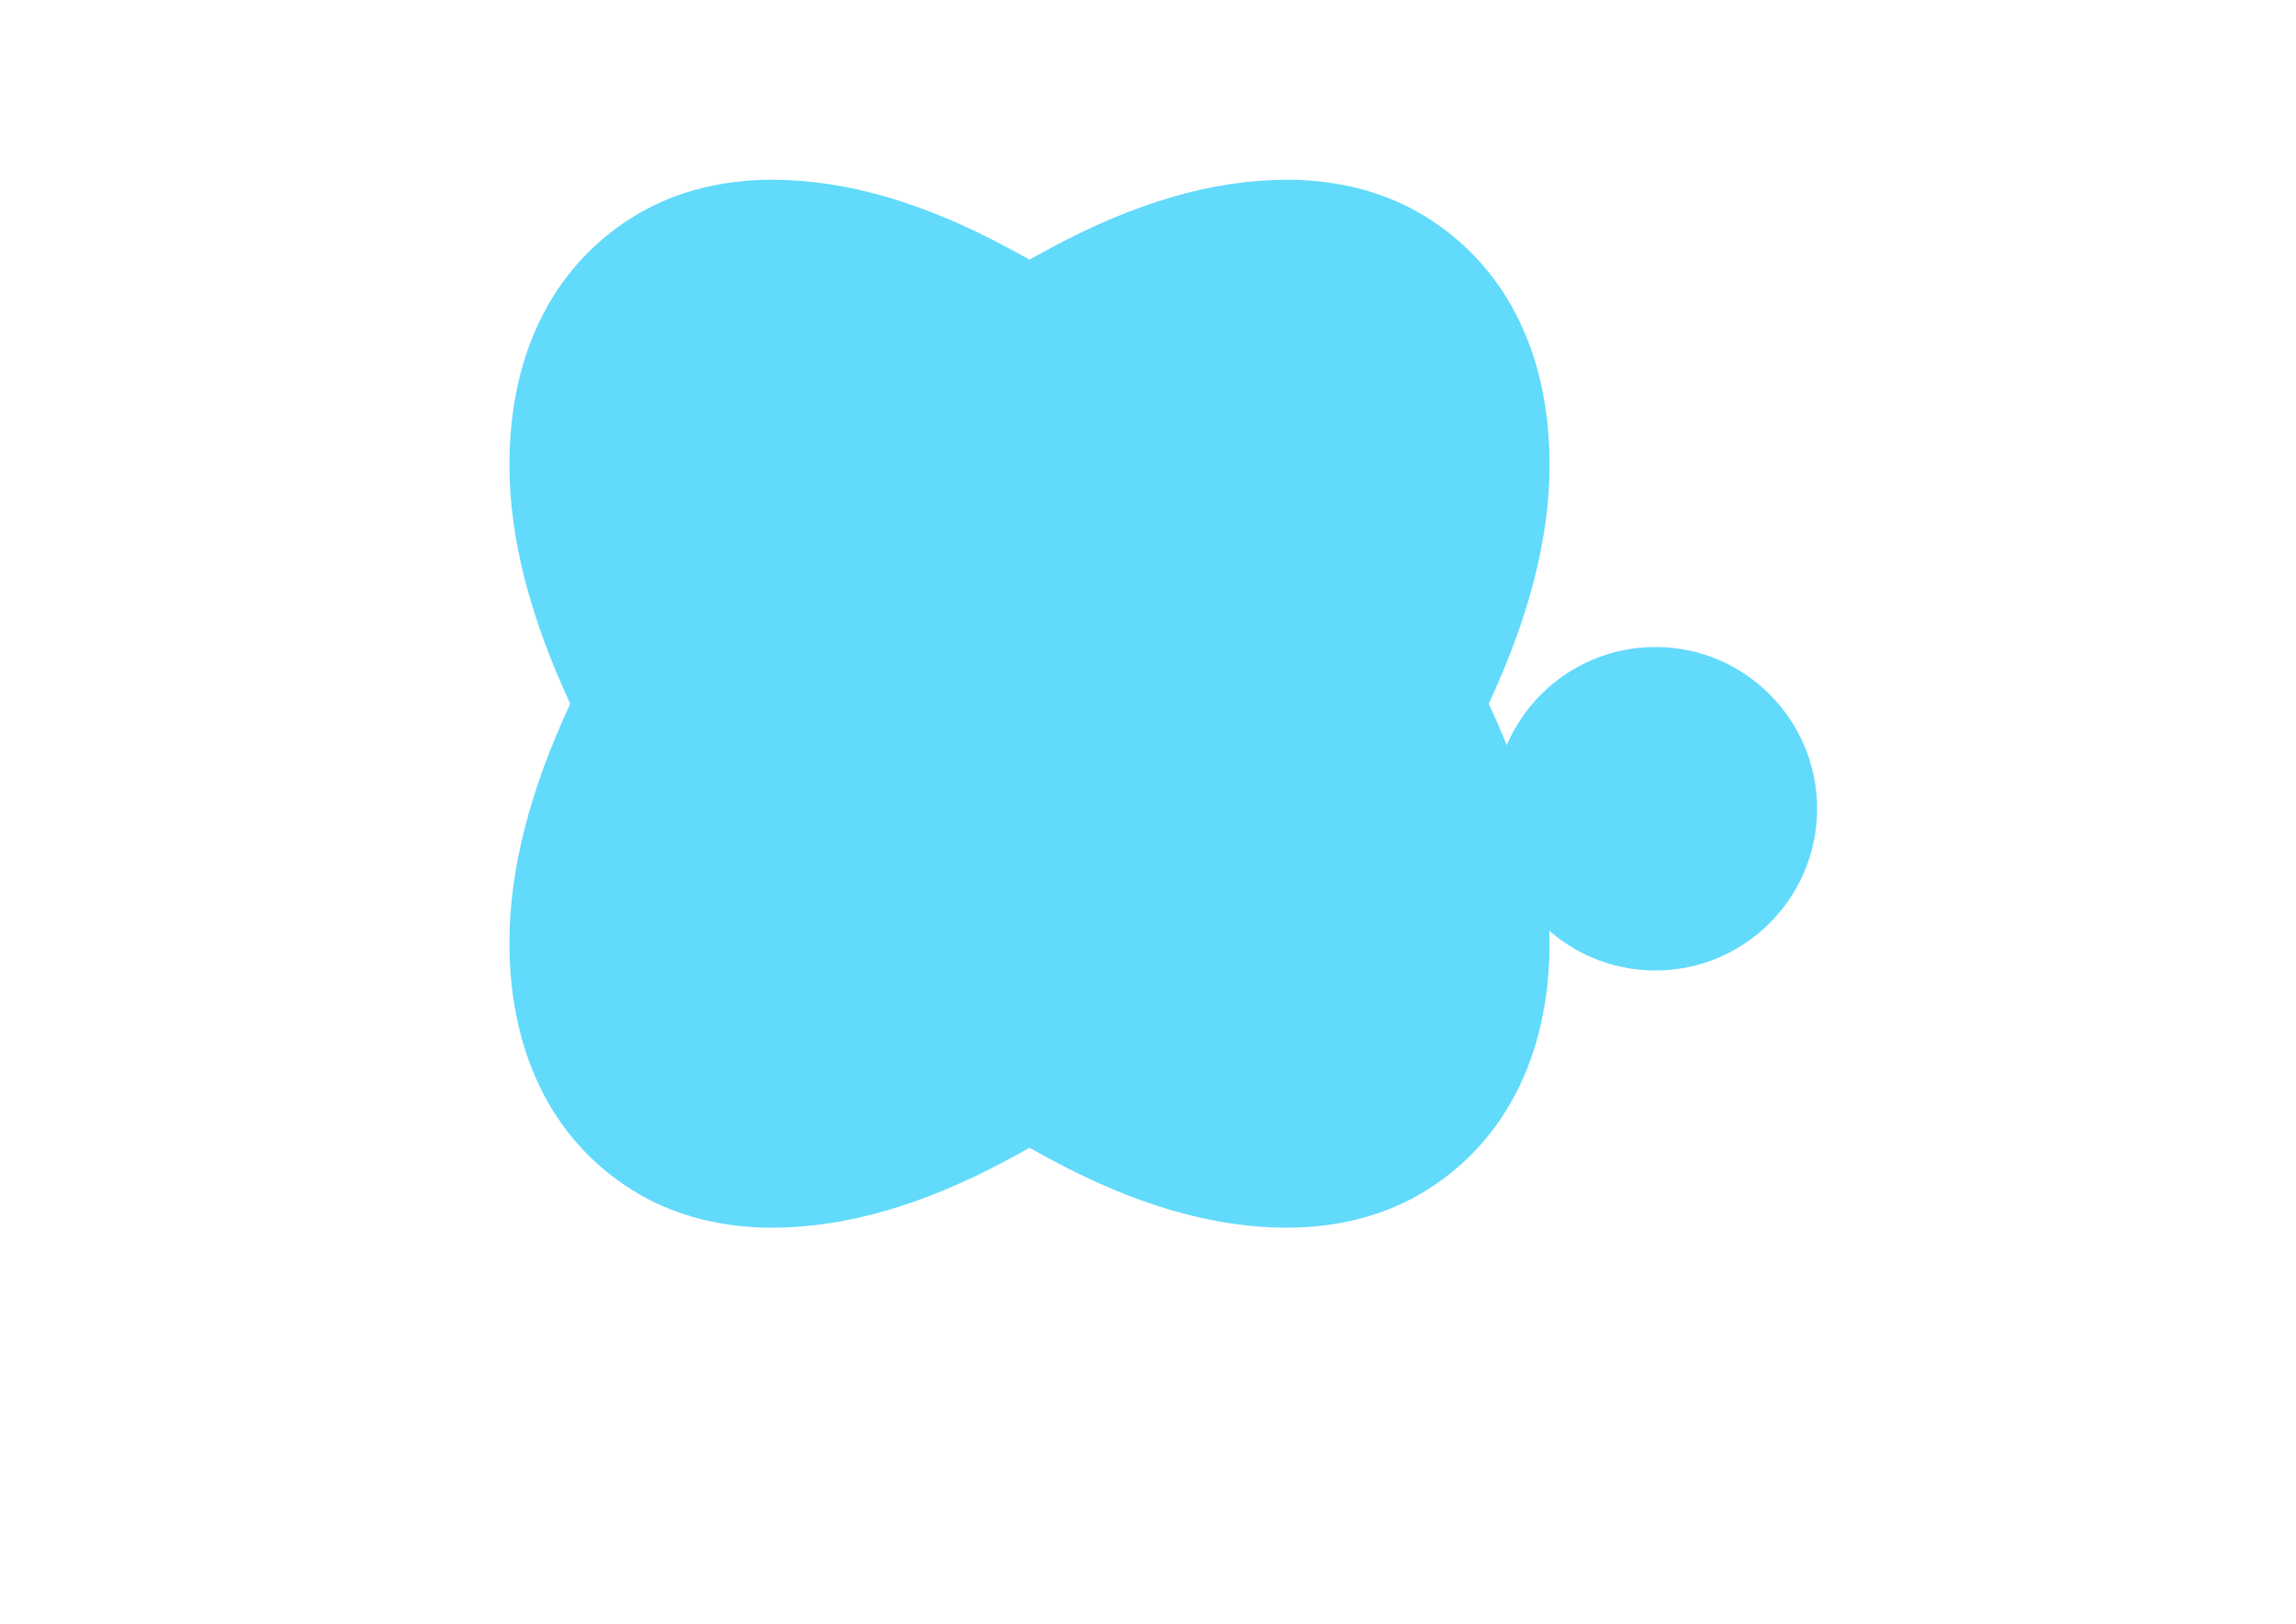 <svg xmlns="http://www.w3.org/2000/svg" viewBox="0 0 841.9 595.3">
  <g fill="#61DAFB">
    <path d="M666.3 296.5c0 32.7-26.6 59.3-59.3 59.3-32.7 0-59.3-26.6-59.3-59.3s26.6-59.3 59.3-59.3c32.7 0 59.3 26.6 59.3 59.3z"></path>
    <path d="M520.5 78.1c-13.7-7.9-30.2-12.2-48.6-12.2-27.2 0-55.8 8.5-86 24.7-2.8 1.5-5.6 3-8.4 4.6-2.8-1.6-5.6-3.1-8.4-4.6-30.2-16.2-58.8-24.7-86-24.7-18.4 0-34.9 4.3-48.6 12.2-30.2 17.5-47.7 49.7-47.7 92.3 0 27.1 7.7 56.2 22.3 87.6-14.6 31.4-22.3 60.5-22.3 87.6 0 42.6 17.5 74.8 47.7 92.3 13.7 7.9 30.2 12.2 48.6 12.2 27.2 0 55.8-8.5 86-24.7 2.8-1.5 5.6-3 8.4-4.6 2.8 1.6 5.6 3.1 8.4 4.6 30.2 16.2 58.8 24.7 86 24.7 18.4 0 34.9-4.3 48.6-12.2 30.2-17.5 47.7-49.7 47.7-92.3 0-27.1-7.7-56.2-22.3-87.6 14.6-31.4 22.3-60.5 22.3-87.6 0-42.6-17.5-74.8-47.7-92.3z"></path>
  </g>
</svg>
